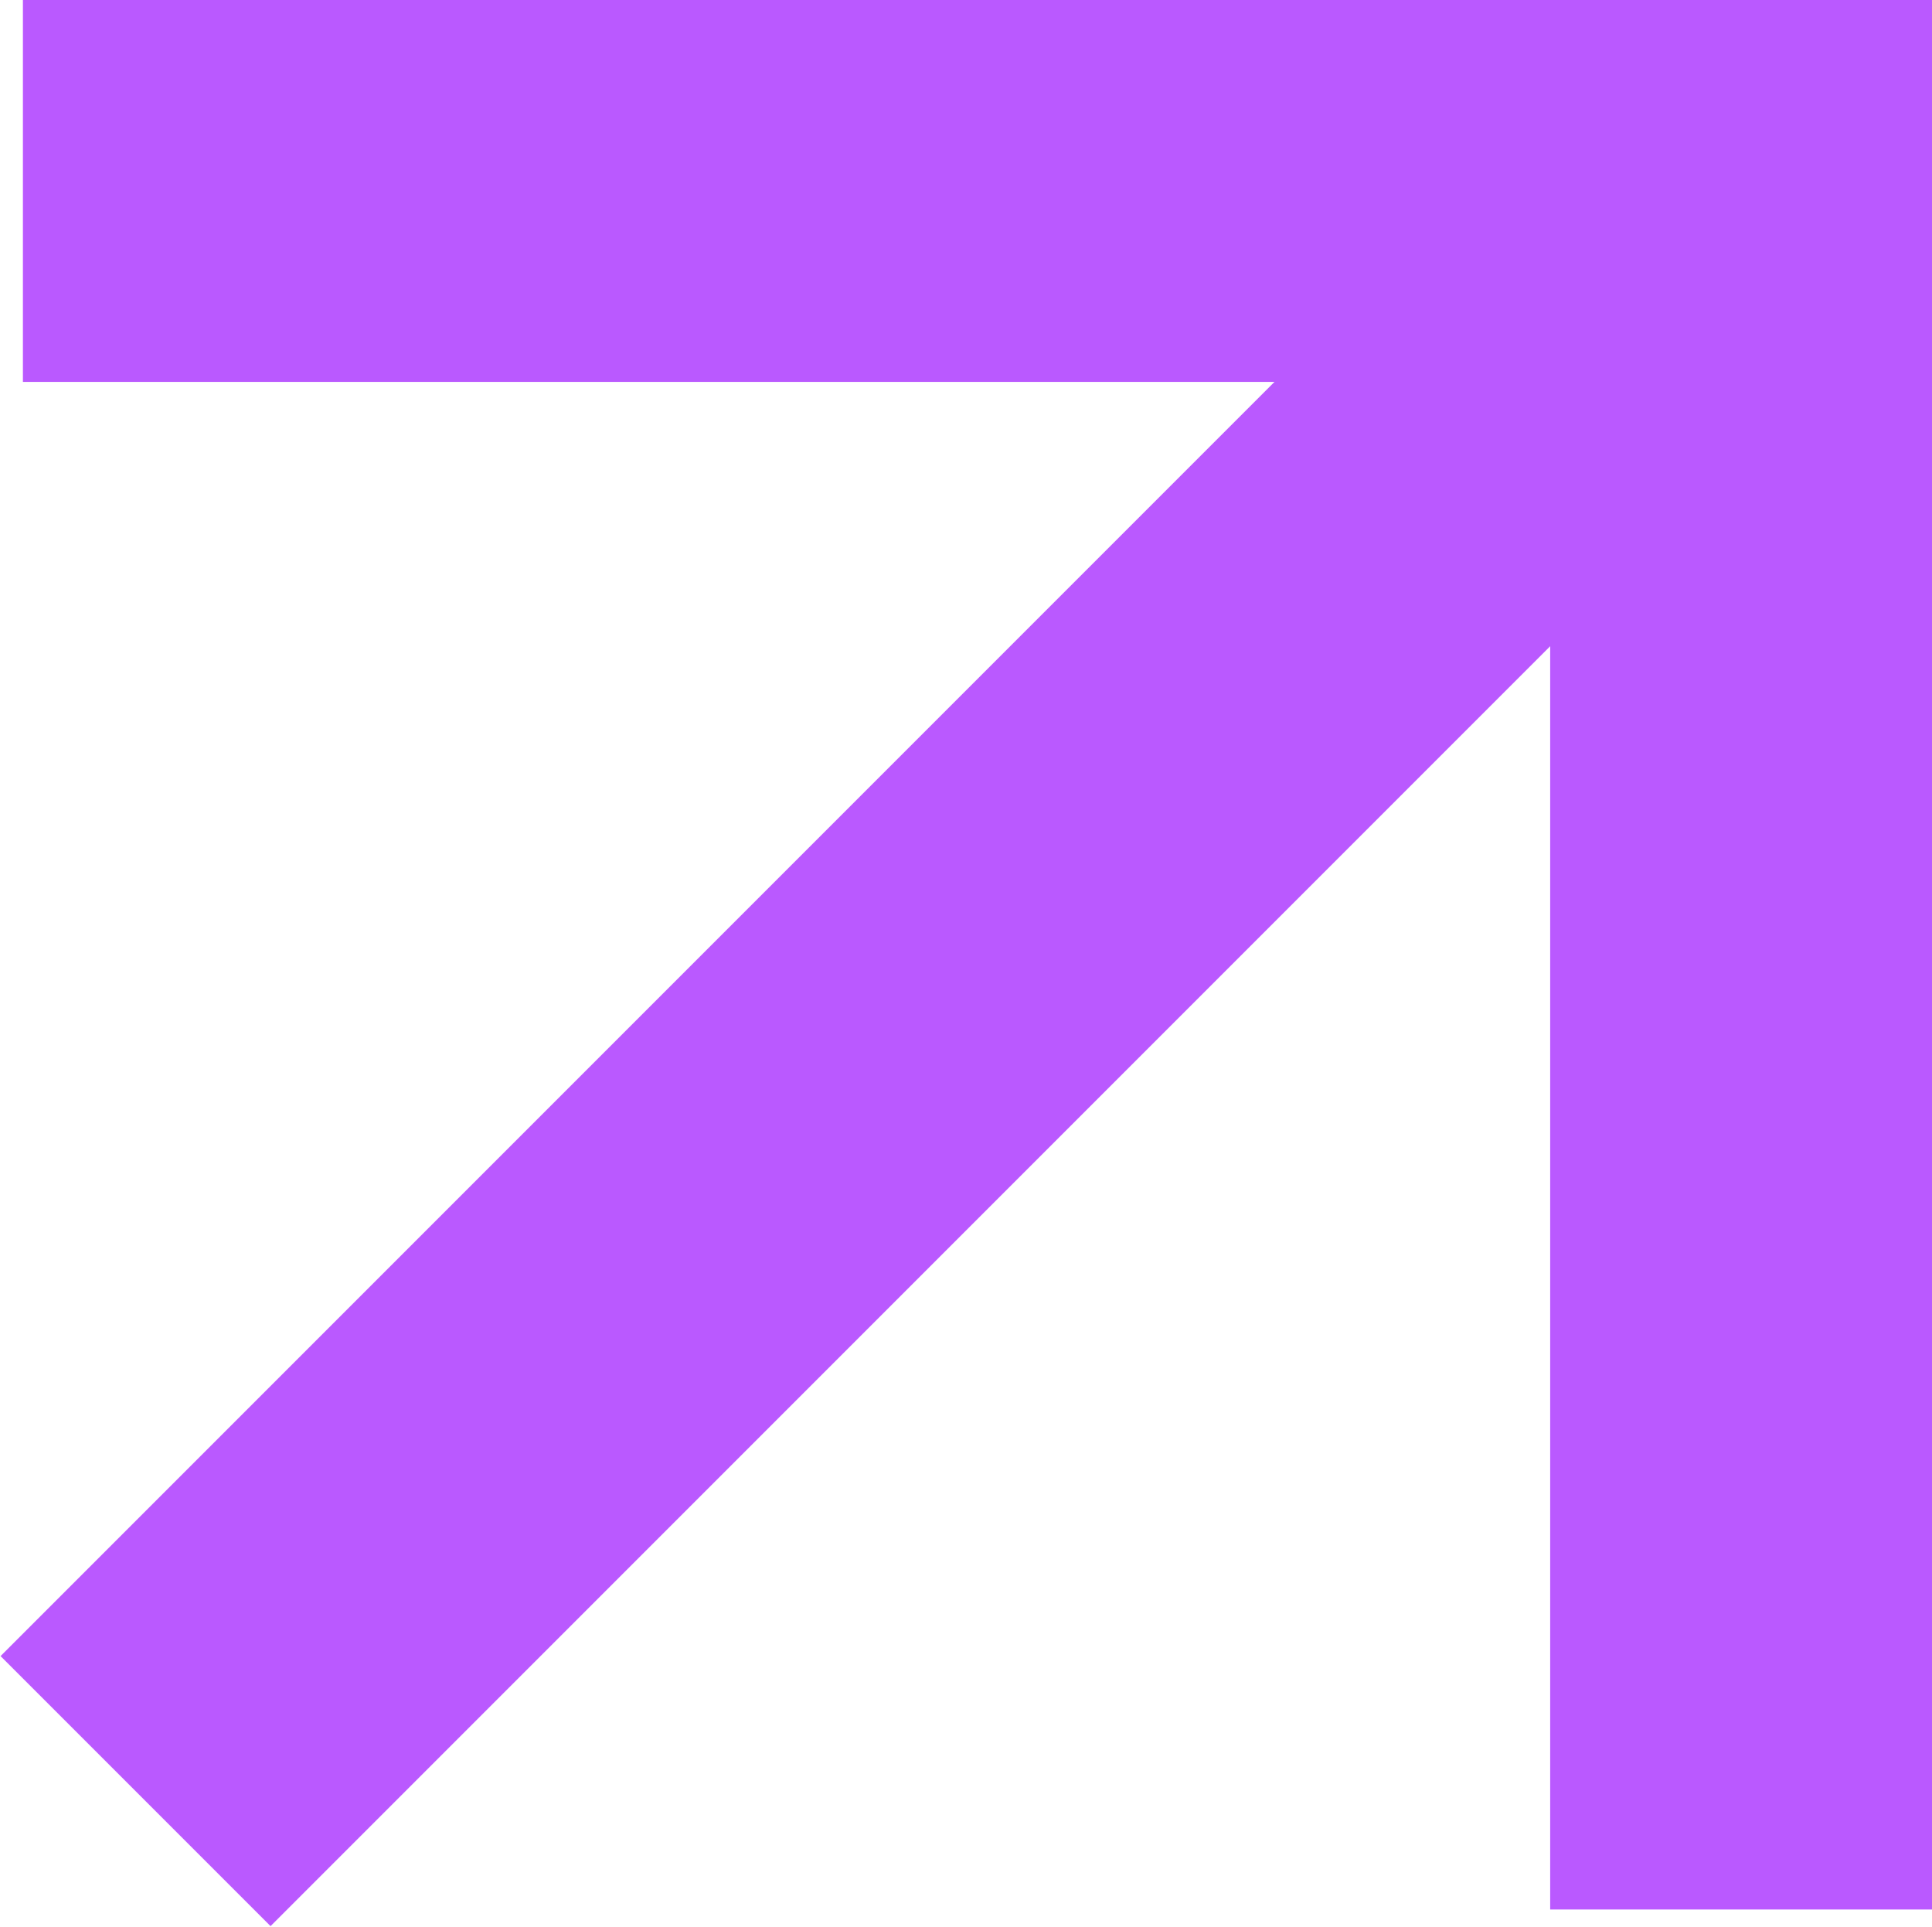 <svg id="图层_1" data-name="图层 1" xmlns="http://www.w3.org/2000/svg" viewBox="0 0 10.12 10.09"><defs><style>.cls-1{fill:none;stroke:#ba59ff;stroke-miterlimit:10;stroke-width:2px;}</style></defs><title>icon-选中</title><polyline class="cls-1" points="0.12 1 9.12 1 9.12 10"/><line class="cls-1" x1="8.8" y1="1.29" x2="0.71" y2="9.38"/></svg>